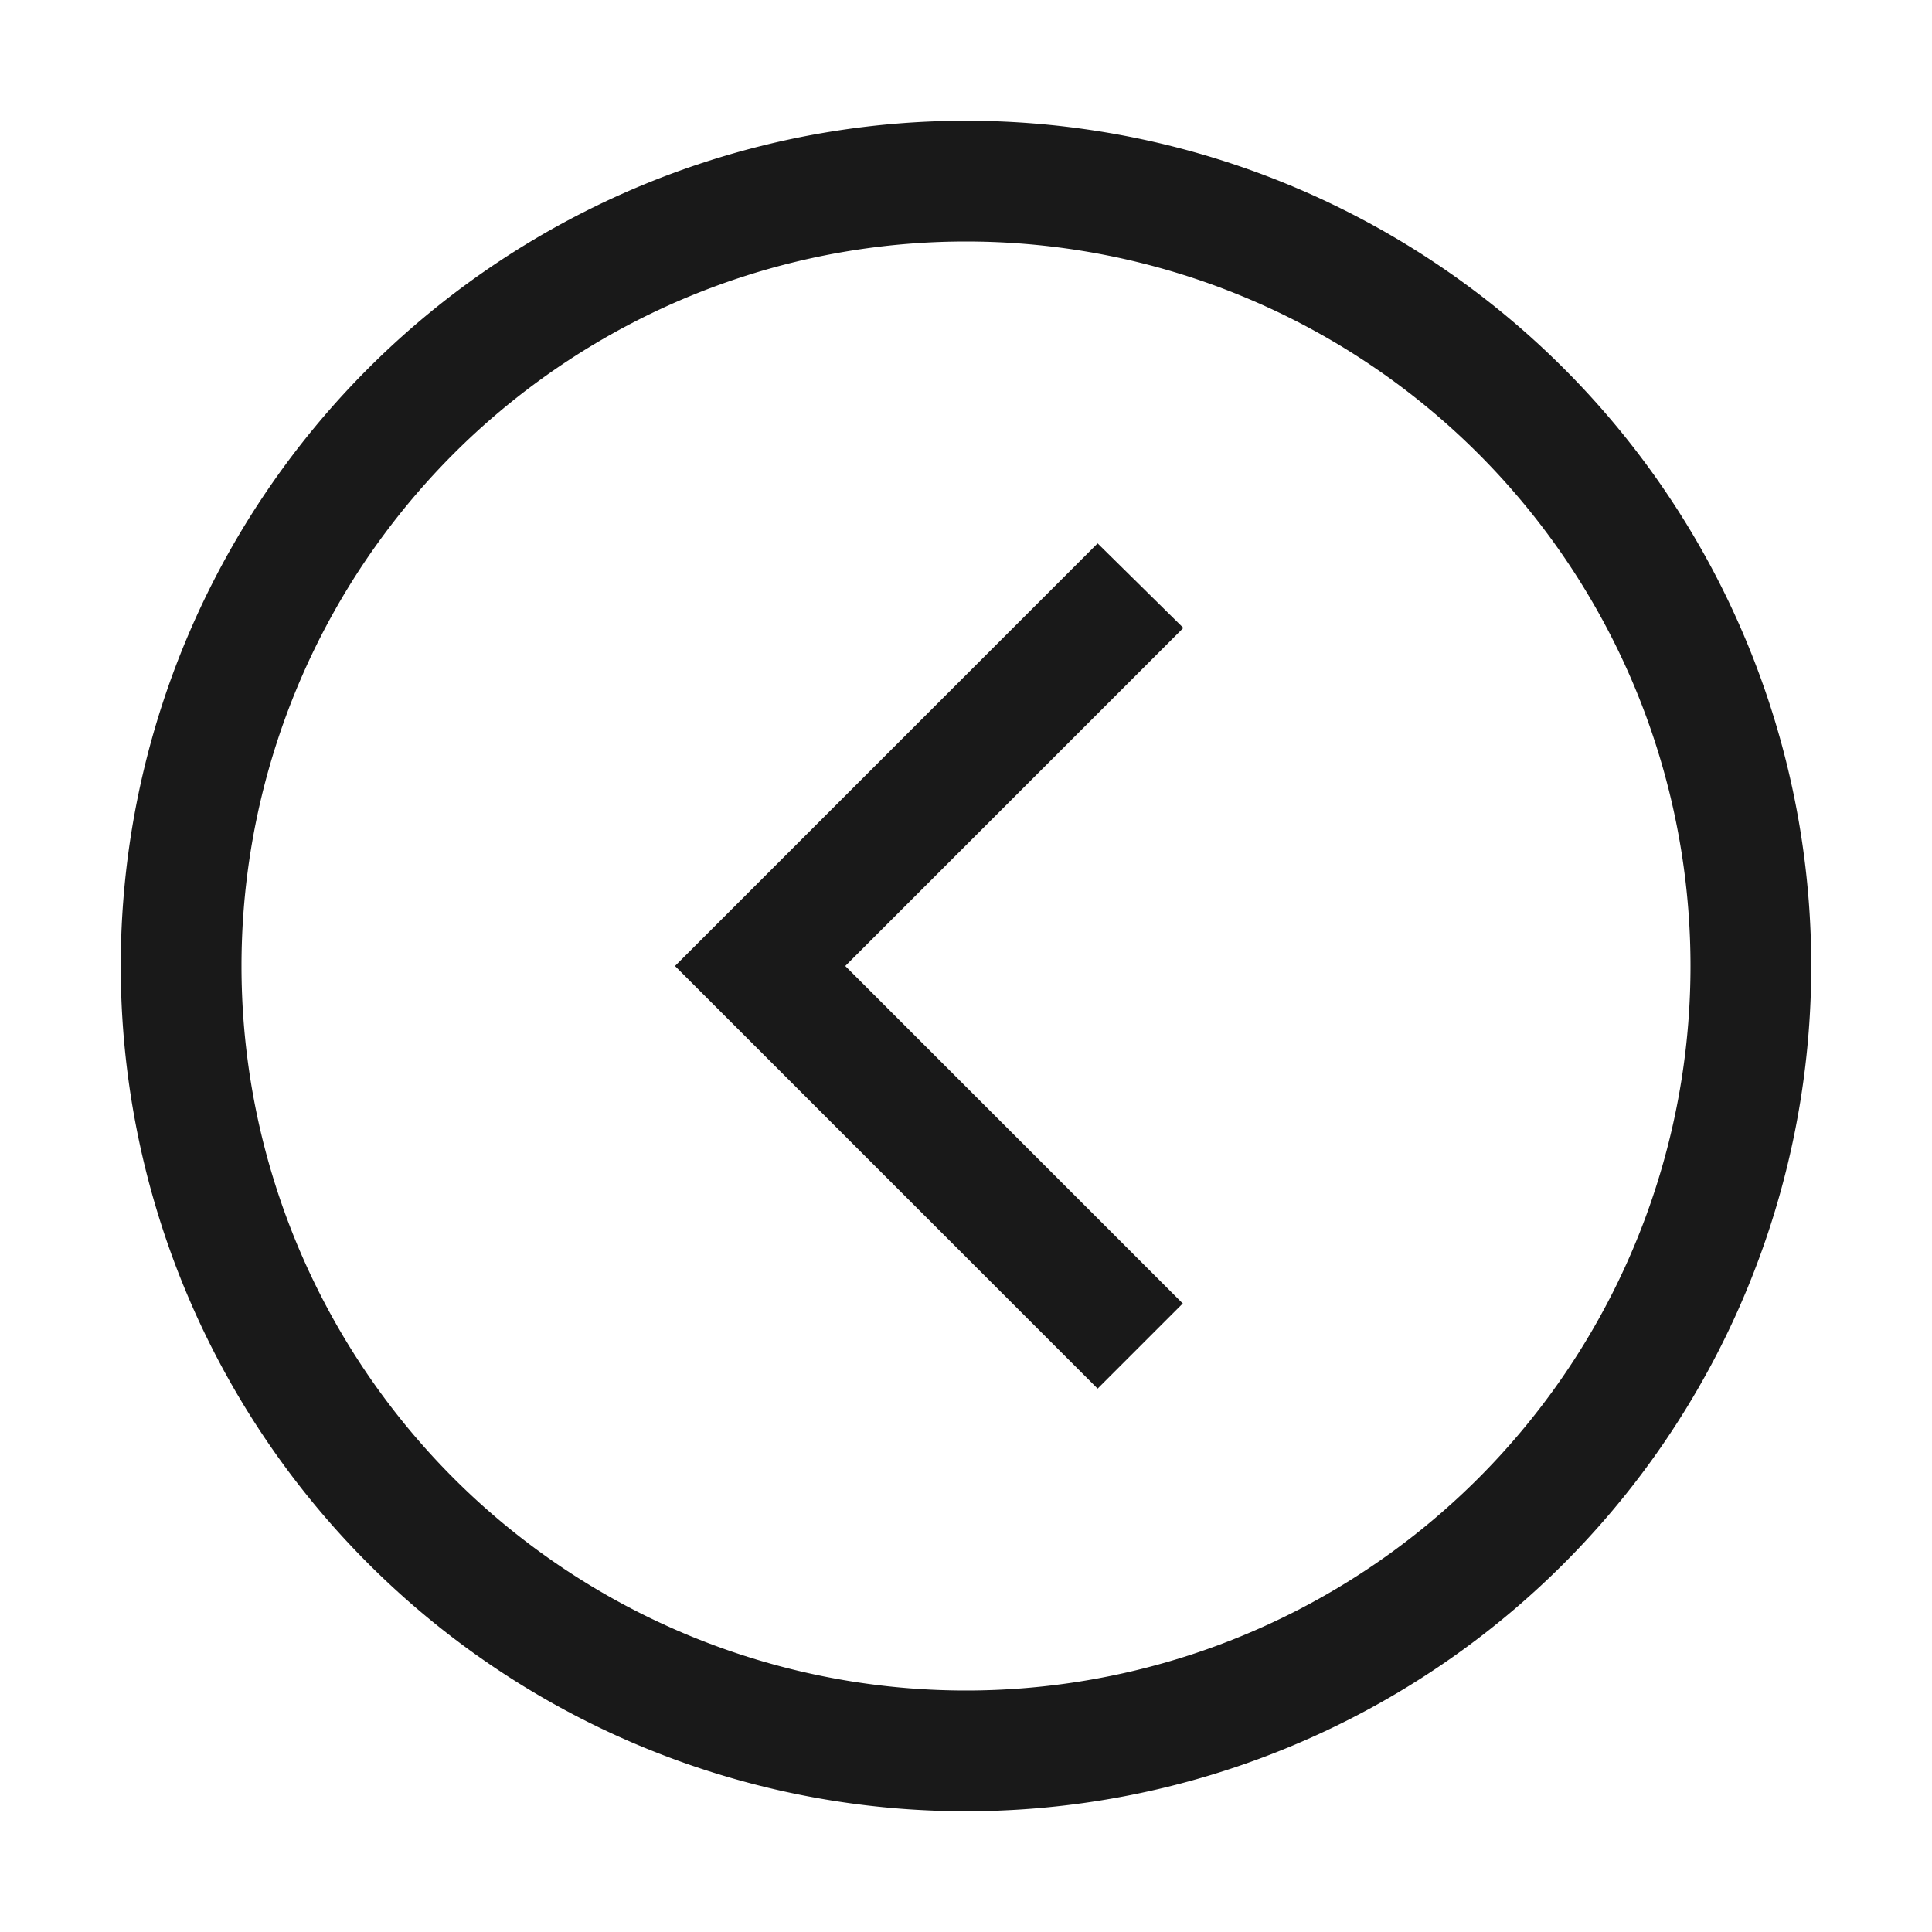 <svg xmlns="http://www.w3.org/2000/svg" fill="none" view-box="0 0 16 16" width="1em" height="1em" class="t-icon t-icon-chevron-left-circle"><path fill="currentColor" d="M9.8 10.8L7 8l2.8-2.8-.71-.7L5.59 8l3.5 3.5.7-.7z" fill-opacity="0.9"></path><path fill="currentColor" d="M8 1a7 7 0 110 14A7 7 0 018 1zm0 1a6 6 0 100 12A6 6 0 008 2z" fill-opacity="0.9"></path></svg>